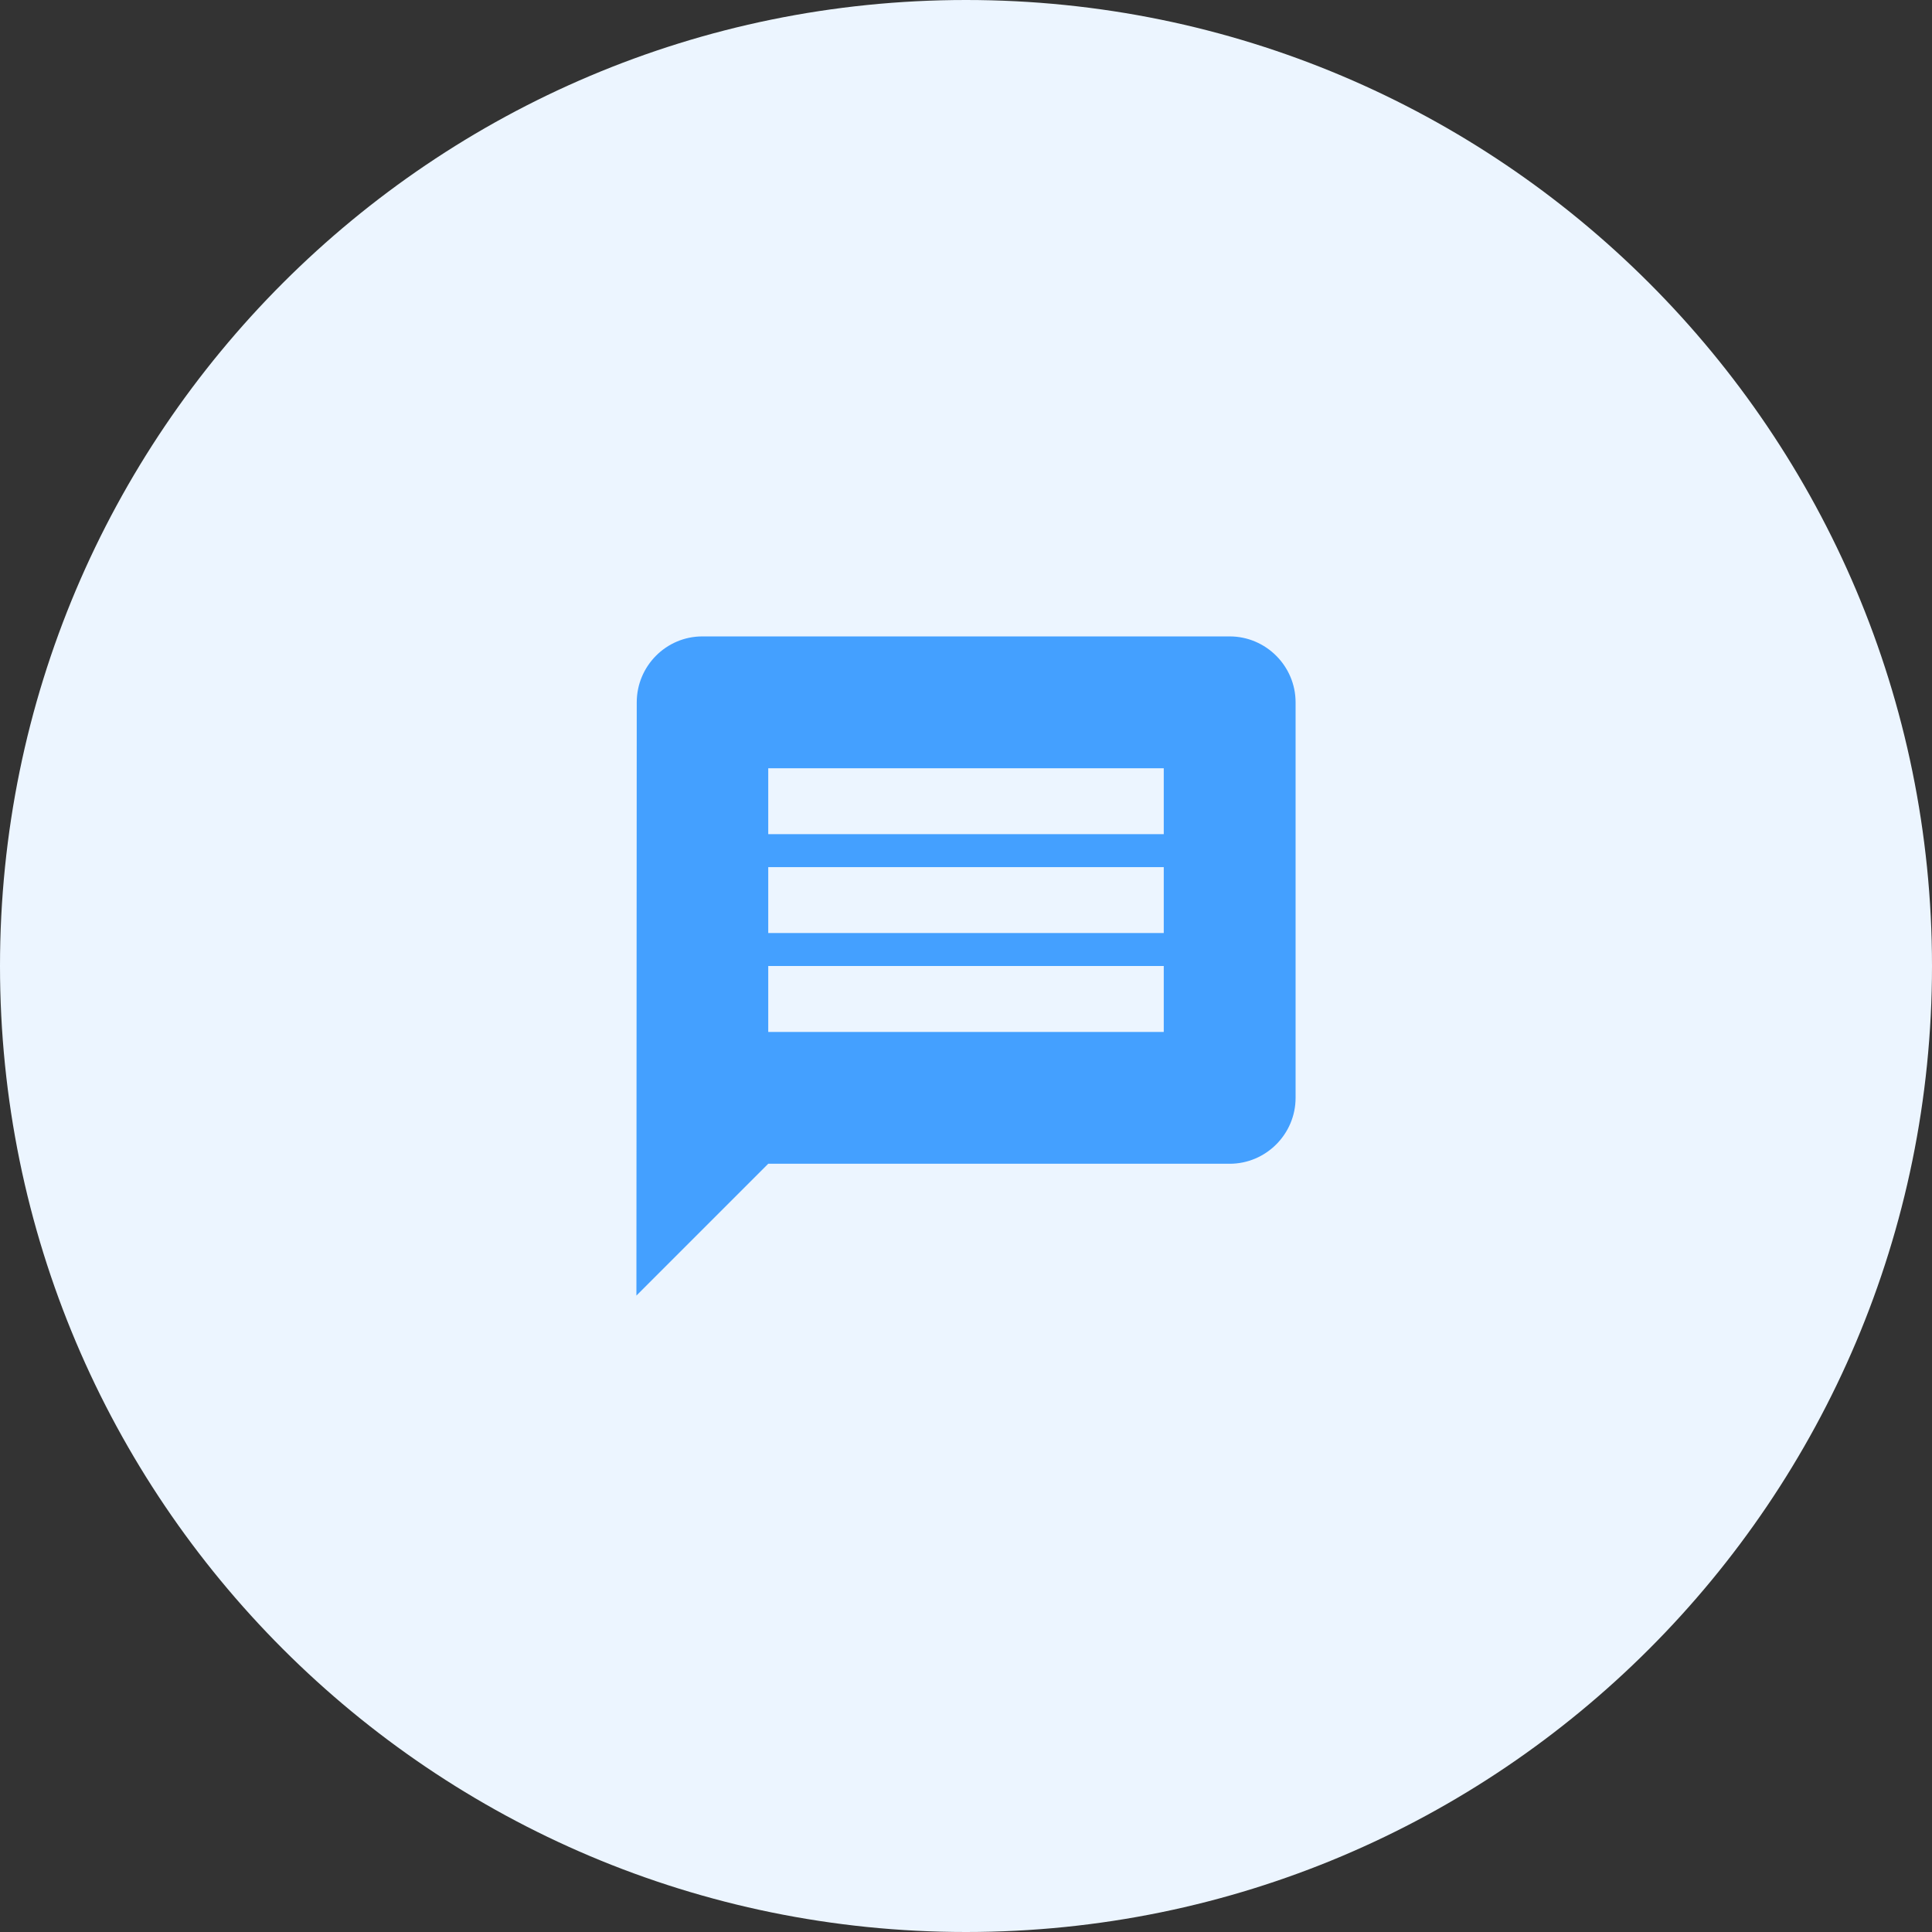 <svg width="64" height="64" viewBox="0 0 64 64" fill="none" xmlns="http://www.w3.org/2000/svg">
<rect x="0" y="0" width="64" height="64" fill="#333333" stroke="none"/>
<path fill-rule="evenodd" clip-rule="evenodd" d="M32 64C49.673 64 64 49.673 64 32C64 14.327 49.673 0 32 0C14.327 0 0 14.327 0 32C0 49.673 14.327 64 32 64Z" fill="#ECF5FF"/>
<path fill-rule="evenodd" clip-rule="evenodd" d="M40.735 21.082H23.266C22.065 21.082 21.093 22.065 21.093 23.266L21.082 42.918L25.449 38.551H40.735C41.936 38.551 42.918 37.569 42.918 36.367V23.266C42.918 22.065 41.936 21.082 40.735 21.082ZM38.551 34.184H25.449V32H38.551V34.184ZM38.551 30.908H25.449V28.725H38.551V30.908ZM38.551 27.633H25.449V25.449H38.551V27.633Z" fill="#44A0FF"/>
</svg>
